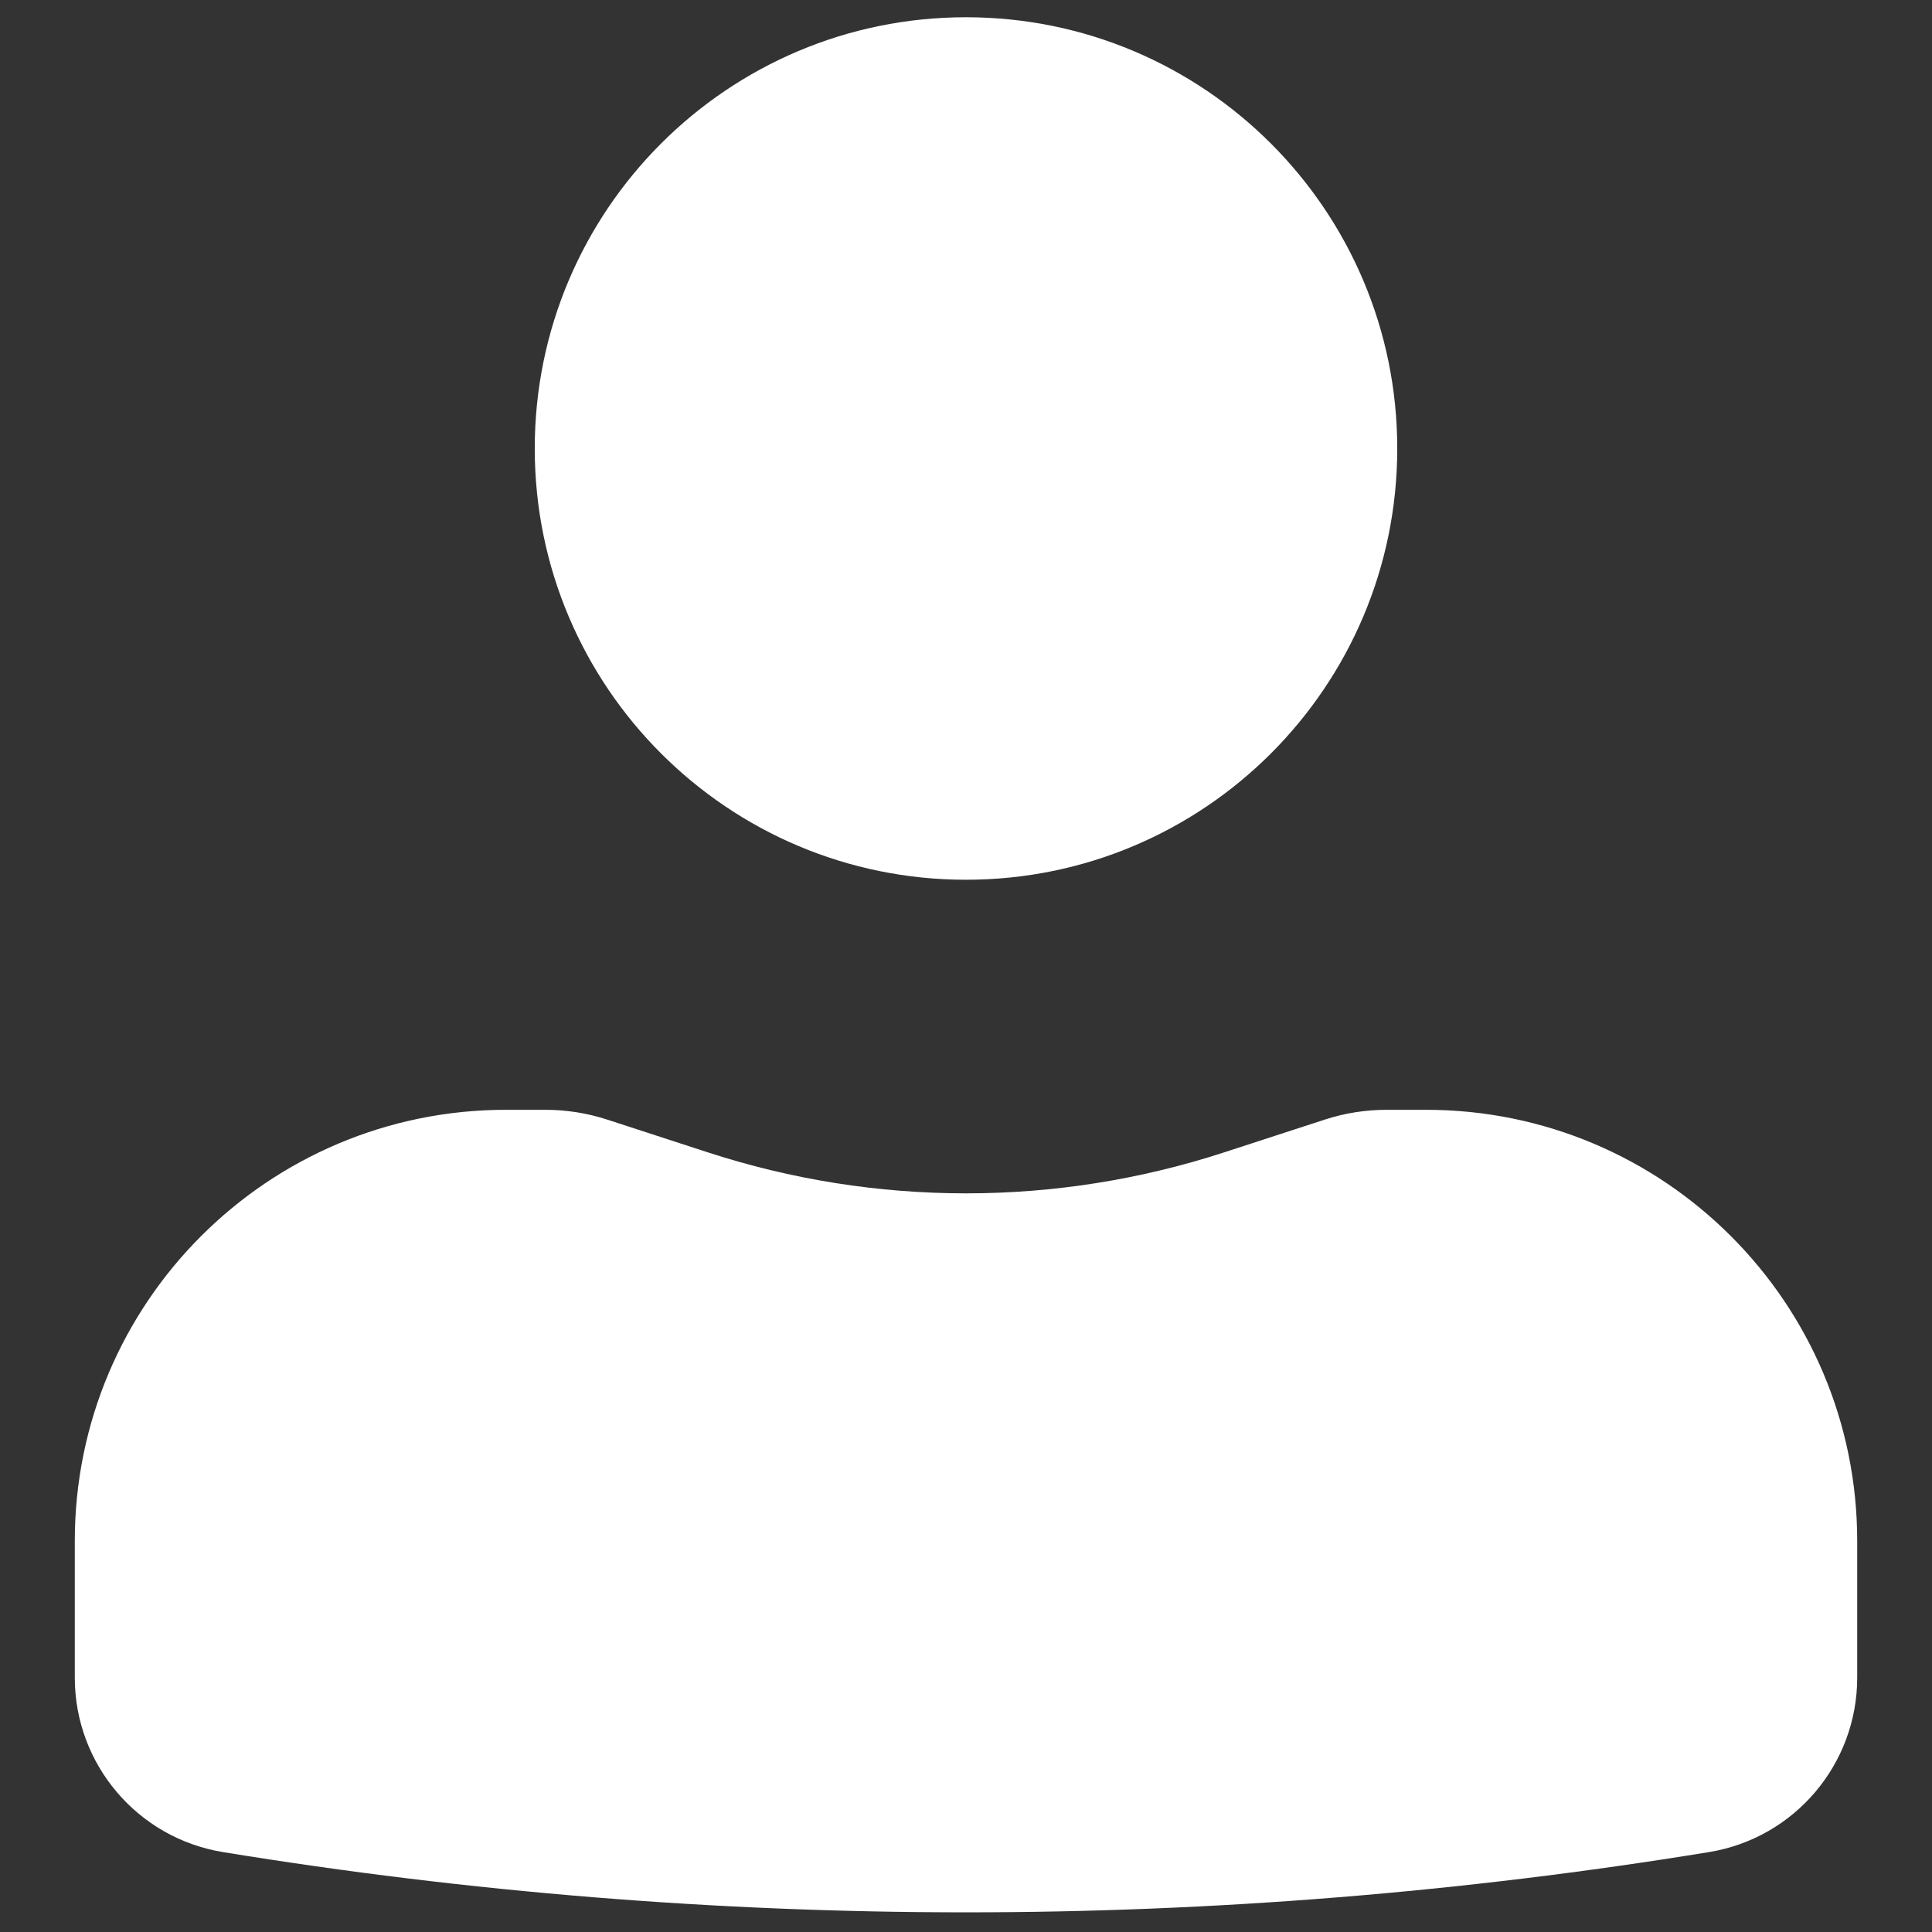 <svg width="14" height="14" viewBox="0 0 14 14" fill="none" xmlns="http://www.w3.org/2000/svg">
<rect x="0" y="0" width="14" height="14" fill="#333333" stroke="none"/>
<path d="M7 0.125C5.274 0.125 3.875 1.524 3.875 3.25C3.875 4.976 5.274 6.375 7 6.375C8.726 6.375 10.125 4.976 10.125 3.25C10.125 1.524 8.726 0.125 7 0.125Z" fill="white"/>
<path d="M3.667 8.042C1.941 8.042 0.542 9.441 0.542 11.167V12.157C0.542 12.785 0.997 13.32 1.616 13.421C5.182 14.003 8.818 14.003 12.384 13.421C13.003 13.32 13.458 12.785 13.458 12.157V11.167C13.458 9.441 12.059 8.042 10.333 8.042H10.049C9.896 8.042 9.743 8.066 9.597 8.114L8.875 8.349C7.657 8.747 6.343 8.747 5.125 8.349L4.403 8.114C4.257 8.066 4.104 8.042 3.951 8.042H3.667Z" fill="white"/>
</svg>
